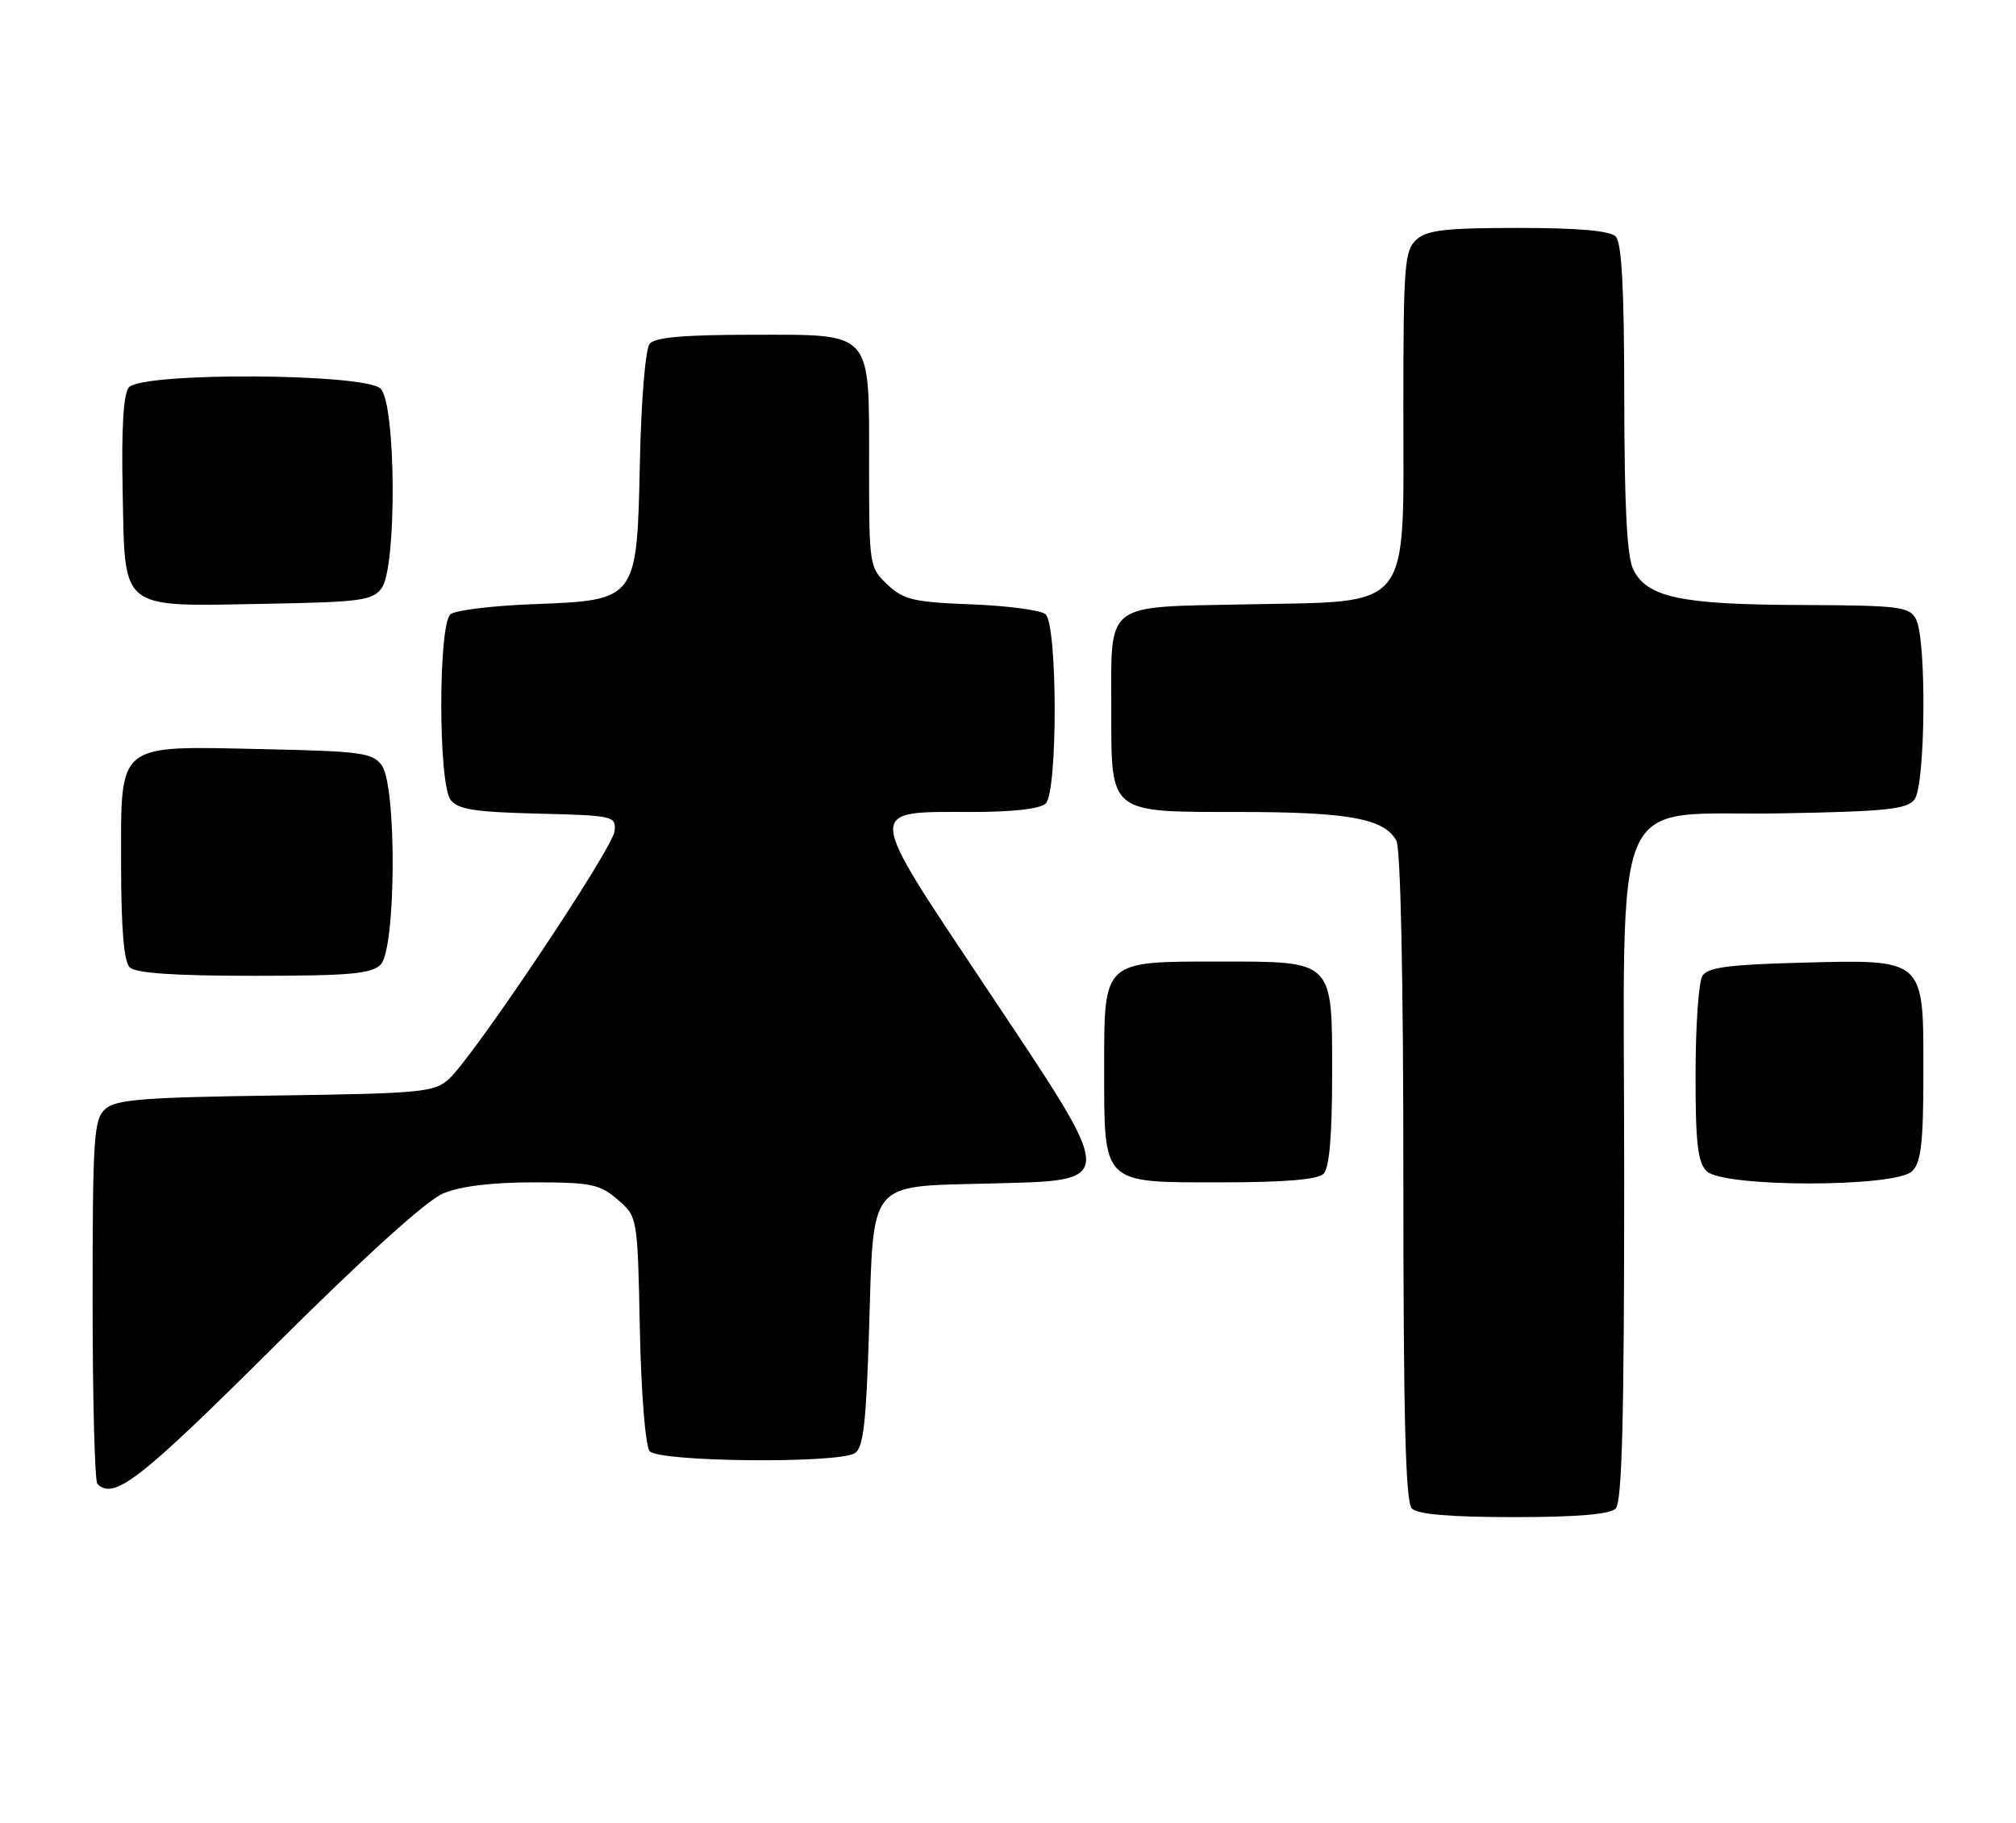 <?xml version="1.0" encoding="UTF-8" standalone="no"?>
<!DOCTYPE svg PUBLIC "-//W3C//DTD SVG 1.1//EN" "http://www.w3.org/Graphics/SVG/1.1/DTD/svg11.dtd" >
<svg xmlns="http://www.w3.org/2000/svg" xmlns:xlink="http://www.w3.org/1999/xlink" version="1.1" viewBox="0 0 283 256">
 <g >
 <path fill="currentColor"
d=" M 226.80 211.80 C 227.70 210.90 228.00 199.21 228.00 165.36 C 228.00 109.00 225.56 114.63 250.16 114.19 C 264.77 113.93 267.70 113.62 268.75 112.25 C 270.30 110.23 270.47 89.75 268.96 86.93 C 268.01 85.16 266.70 85.00 252.71 84.94 C 235.97 84.88 231.25 83.88 229.29 80.00 C 228.39 78.22 228.03 71.28 228.01 55.95 C 228.00 40.54 227.66 34.06 226.80 33.20 C 225.99 32.39 221.50 32.00 213.13 32.00 C 202.93 32.00 200.32 32.30 198.83 33.65 C 197.16 35.16 197.00 37.26 197.00 57.10 C 197.00 86.21 198.46 84.37 175.02 84.85 C 154.76 85.27 156.00 84.29 156.00 99.84 C 156.00 114.30 155.62 114.00 173.91 114.00 C 189.29 114.00 194.35 114.92 196.02 118.04 C 196.62 119.16 197.00 137.55 197.00 165.23 C 197.00 199.19 197.30 210.90 198.20 211.80 C 199.01 212.61 203.64 213.00 212.50 213.00 C 221.36 213.00 225.99 212.61 226.80 211.80 Z  M 38.47 189.05 C 51.13 176.45 59.87 168.53 62.22 167.55 C 64.64 166.54 69.06 166.00 74.91 166.00 C 82.96 166.00 84.18 166.25 86.69 168.41 C 89.50 170.82 89.50 170.82 89.82 186.65 C 90.01 195.71 90.60 203.01 91.20 203.74 C 92.46 205.26 117.64 205.51 120.00 204.02 C 121.20 203.27 121.60 199.76 122.00 186.57 C 122.64 165.55 121.77 166.61 138.59 166.17 C 157.09 165.68 157.09 166.66 138.54 138.82 C 121.30 112.96 121.39 114.00 136.49 114.00 C 142.24 114.00 146.04 113.56 146.80 112.80 C 148.50 111.10 148.46 87.62 146.75 86.22 C 146.06 85.66 141.37 85.04 136.33 84.85 C 128.26 84.54 126.85 84.21 124.58 82.08 C 122.04 79.69 122.00 79.41 122.00 65.55 C 122.00 46.22 122.69 47.00 105.57 47.00 C 96.07 47.00 91.94 47.36 91.20 48.26 C 90.61 48.98 90.01 56.12 89.83 64.74 C 89.41 84.37 89.49 84.26 74.76 84.83 C 69.12 85.04 63.94 85.68 63.25 86.23 C 61.51 87.64 61.51 109.97 63.25 112.29 C 64.26 113.64 66.61 114.01 75.50 114.23 C 86.17 114.49 86.49 114.57 86.27 116.70 C 86.02 119.14 66.49 148.34 63.00 151.51 C 60.96 153.35 59.13 153.52 38.66 153.81 C 20.08 154.06 16.25 154.37 14.77 155.71 C 13.17 157.16 13.00 159.69 13.00 182.49 C 13.00 196.34 13.30 207.97 13.67 208.33 C 15.98 210.65 19.61 207.83 38.47 189.05 Z  M 185.80 164.80 C 186.61 163.99 187.00 159.43 187.00 150.86 C 187.00 134.67 187.33 135.00 171.00 135.00 C 154.82 135.00 155.00 134.83 155.00 149.83 C 155.00 166.42 154.58 166.00 171.36 166.00 C 180.32 166.00 184.99 165.61 185.80 164.80 Z  M 268.43 164.43 C 269.69 163.17 270.00 160.40 270.00 150.45 C 270.00 134.42 270.32 134.70 252.51 135.17 C 242.67 135.43 239.72 135.83 238.98 137.00 C 238.46 137.82 238.02 143.98 238.02 150.68 C 238.00 160.43 238.31 163.17 239.57 164.43 C 241.87 166.73 266.13 166.73 268.43 164.43 Z  M 53.43 135.43 C 55.60 133.26 55.72 110.37 53.58 107.44 C 52.31 105.69 50.65 105.47 37.02 105.18 C 16.16 104.73 17.00 104.06 17.00 121.32 C 17.00 130.32 17.39 134.99 18.20 135.80 C 19.03 136.63 24.34 137.00 35.63 137.00 C 49.05 137.00 52.13 136.73 53.43 135.43 Z  M 53.58 82.56 C 55.72 79.63 55.60 56.74 53.43 54.57 C 51.25 52.39 19.89 52.23 18.09 54.39 C 17.32 55.32 17.03 60.13 17.22 69.11 C 17.57 85.91 16.61 85.15 37.33 84.77 C 50.68 84.53 52.31 84.31 53.58 82.56 Z "/>
</g>
</svg>